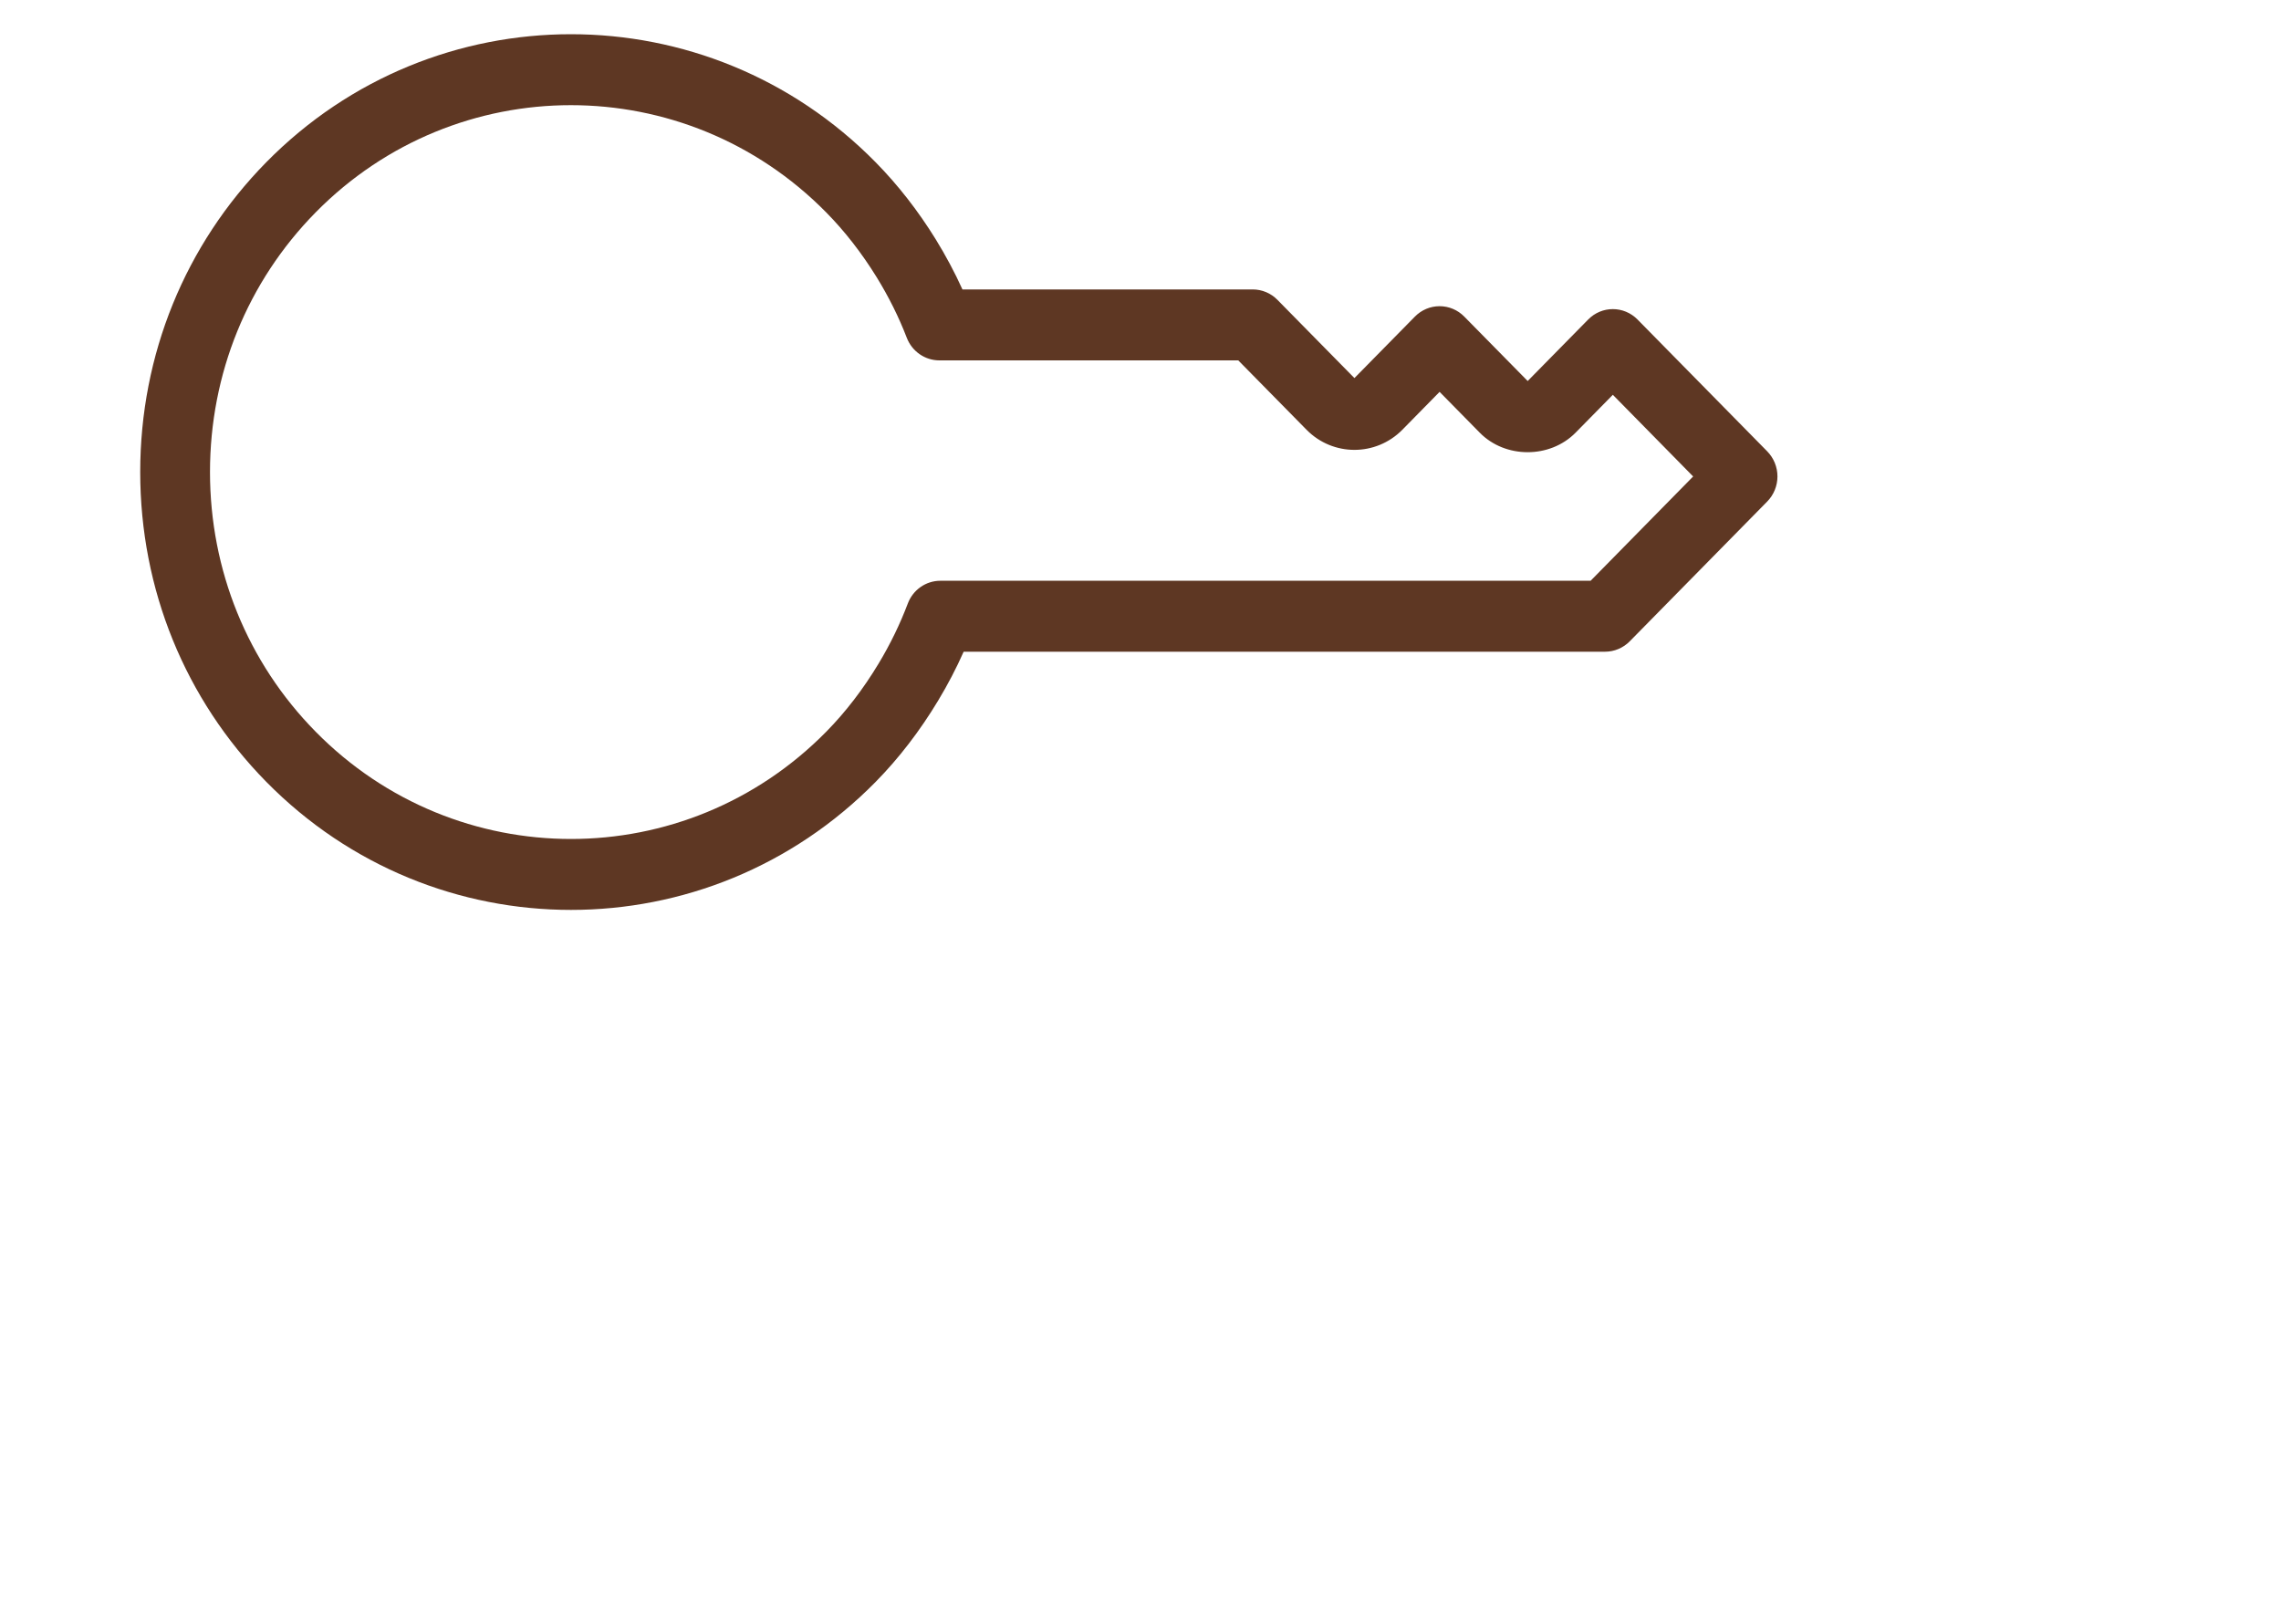 <svg width="66" height="47" viewBox="0 0 66 47" version="1.1" xmlns="http://www.w3.org/2000/svg" xmlns:xlink="http://www.w3.org/1999/xlink">
<title>&#216;&#167;&#217;&#138;&#217;&#130;&#217;&#136;&#217;&#134;</title>
<desc>Created using Figma</desc>
<g id="Canvas" transform="translate(-3253 -3207)">
<g id="&#216;&#167;&#217;&#138;&#217;&#130;&#217;&#136;&#217;&#134;">
<g id="Icons / Car Loan">
<g id="Shape">
<use xlink:href="#path0_fill" transform="matrix(-1 0 0 1 3304.43 3207.99)" fill="#5E3723"/>
</g>
<mask id="mask0_outline" mask-type="alpha">
<g id="Shape">
<use xlink:href="#path0_fill" transform="matrix(-1 0 0 1 3304.43 3207.99)" fill="#FFFFFF"/>
</g>
</mask>
<g id="Colors / Gradients / Primary" mask="url(#mask0_outline)">
<g id="Rectangle" filter="url(#filter0_d)">
<use xlink:href="#path1_fill" transform="translate(3228.76 3179.99)" fill="url(#paint2_linear)"/>
</g>
</g>
</g>
</g>
</g>
<defs>
<filter id="filter0_d" filterUnits="userSpaceOnUse" x="3224" y="3179" width="123" height="111" color-interpolation-filters="sRGB">
<feFlood flood-opacity="0" result="BackgroundImageFix"/>
<feColorMatrix in="SourceAlpha" type="matrix" values="0 0 0 0 0 0 0 0 0 0 0 0 0 0 0 0 0 0 255 0"/>
<feOffset dx="0" dy="4"/>
<feGaussianBlur stdDeviation="2"/>
<feColorMatrix type="matrix" values="0 0 0 0 0 0 0 0 0 0 0 0 0 0 0 0 0 0 0.25 0"/>
<feBlend mode="normal" in2="BackgroundImageFix" result="effect1_dropShadow"/>
<feBlend mode="normal" in="SourceGraphic" in2="effect1_dropShadow" result="shape"/>
</filter>
<linearGradient id="paint2_linear" x1="0" y1="0" x2="1" y2="0" gradientUnits="userSpaceOnUse" gradientTransform="matrix(-114 -1.13243e-14 1.26565e-14 -102 114 51)">
<stop offset="0" stop-color="#54D0DD"/>
<stop offset="1" stop-color="#4ACCD9"/>
</linearGradient>
<path id="path0_fill" fill-rule="evenodd" d="M 26.092 3.707C 25.449 4.36 24.865 5.11 24.356 5.933C 24.065 6.406 23.805 6.892 23.582 7.385L 15.182 7.385C 14.915 7.385 14.657 7.493 14.468 7.686L 12.24 9.95L 10.49 8.171C 10.3 7.978 10.044 7.87 9.776 7.87C 9.508 7.87 9.251 7.978 9.062 8.171L 7.227 10.035L 5.477 8.256C 5.083 7.854 4.444 7.854 4.048 8.256L 0.296 12.07C 0.107 12.263 0 12.524 0 12.796C 0 13.069 0.107 13.33 0.296 13.522L 4.274 17.567C 4.463 17.759 4.721 17.868 4.988 17.868L 23.547 17.868C 23.76 18.348 24.007 18.822 24.285 19.282C 24.813 20.159 25.42 20.949 26.091 21.632C 28.523 24.104 31.715 25.339 34.908 25.339C 38.102 25.339 41.295 24.103 43.726 21.632C 46.077 19.242 47.373 16.059 47.373 12.669C 47.373 9.279 46.077 6.096 43.726 3.705C 38.865 -1.235 30.953 -1.235 26.092 3.707ZM 27.52 20.18C 31.596 24.323 38.224 24.321 42.298 20.181C 44.269 18.179 45.353 15.511 45.354 12.67C 45.354 9.828 44.27 7.161 42.299 5.158C 38.225 1.018 31.596 1.018 27.521 5.159C 26.985 5.703 26.497 6.332 26.068 7.025C 25.715 7.597 25.421 8.189 25.192 8.785C 25.04 9.179 24.666 9.438 24.25 9.438L 15.601 9.438L 13.626 11.445C 12.863 12.221 11.62 12.222 10.854 11.446L 9.776 10.349L 8.614 11.53C 7.875 12.283 6.584 12.283 5.842 11.531L 4.763 10.434L 2.439 12.797L 5.406 15.815L 24.221 15.815C 24.64 15.815 25.015 16.078 25.164 16.476C 25.386 17.064 25.669 17.648 26.008 18.211C 26.453 18.95 26.962 19.613 27.52 20.18Z"/>
<path id="path1_fill" fill-rule="evenodd" d="M 0 0L 114 0L 114 102L 0 102L 0 0Z"/>
</defs>
</svg>

